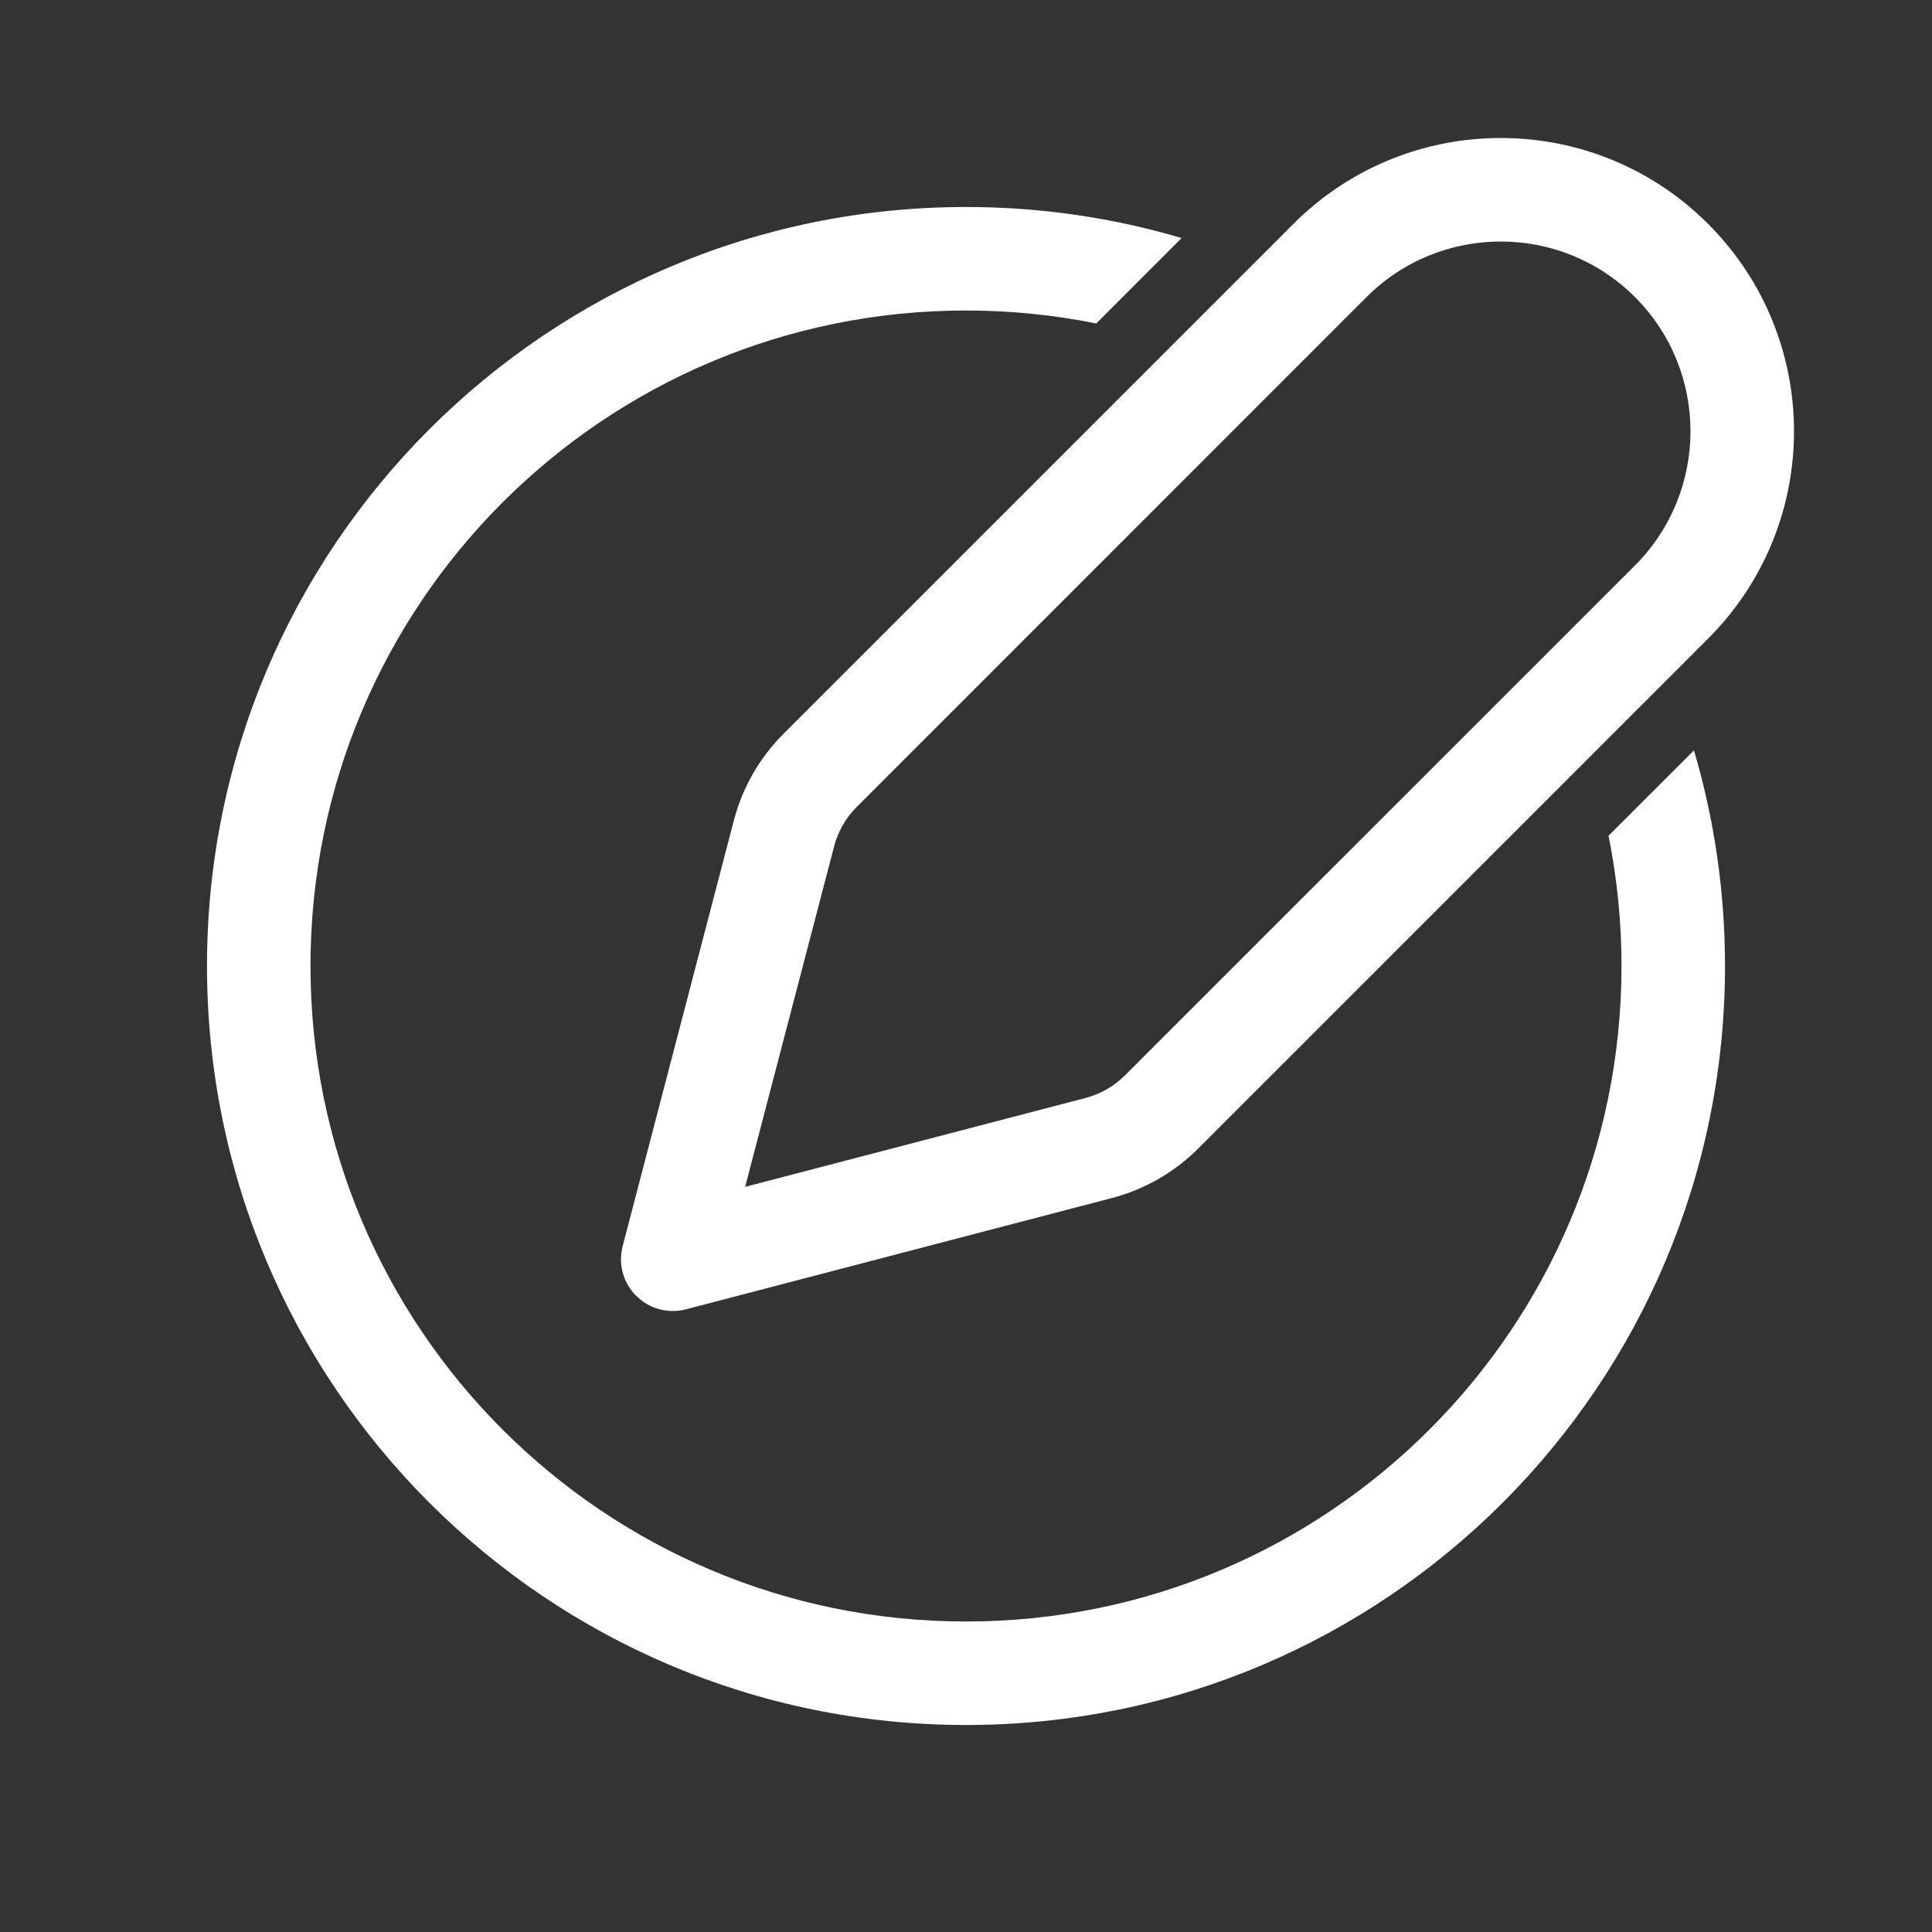 <svg width="28" height="28" viewBox="0 0 28 28" fill="none" xmlns="http://www.w3.org/2000/svg">
<rect x="0" y="0" width="28" height="28" fill="#333333" stroke="none"/>
<path d="M19.805 4.305C20.879 3.232 22.621 3.232 23.695 4.305C24.768 5.379 24.768 7.121 23.695 8.195L16.303 15.586C16.146 15.743 15.95 15.855 15.735 15.912L10.799 17.201L12.089 12.265C12.145 12.05 12.257 11.854 12.414 11.697L19.805 4.305ZM24.755 3.245C23.096 1.585 20.404 1.585 18.745 3.245L11.354 10.636C11.008 10.982 10.761 11.413 10.637 11.886L9.024 18.06C8.957 18.318 9.031 18.592 9.22 18.78C9.408 18.968 9.682 19.043 9.94 18.976L16.114 17.363C16.587 17.239 17.018 16.992 17.364 16.647L24.755 9.255C26.415 7.596 26.415 4.905 24.755 3.245ZM15.888 4.688C15.278 4.565 14.646 4.5 14 4.5C8.753 4.5 4.5 8.753 4.5 14C4.5 19.247 8.753 23.5 14 23.5C19.247 23.5 23.5 19.247 23.5 14C23.5 13.354 23.435 12.722 23.312 12.112L24.55 10.875C24.843 11.866 25 12.914 25 14C25 20.075 20.075 25 14 25C7.925 25 3 20.075 3 14C3 7.925 7.925 3 14 3C15.086 3 16.134 3.157 17.125 3.45L15.888 4.688Z" fill="#ffffff"/>
</svg>
